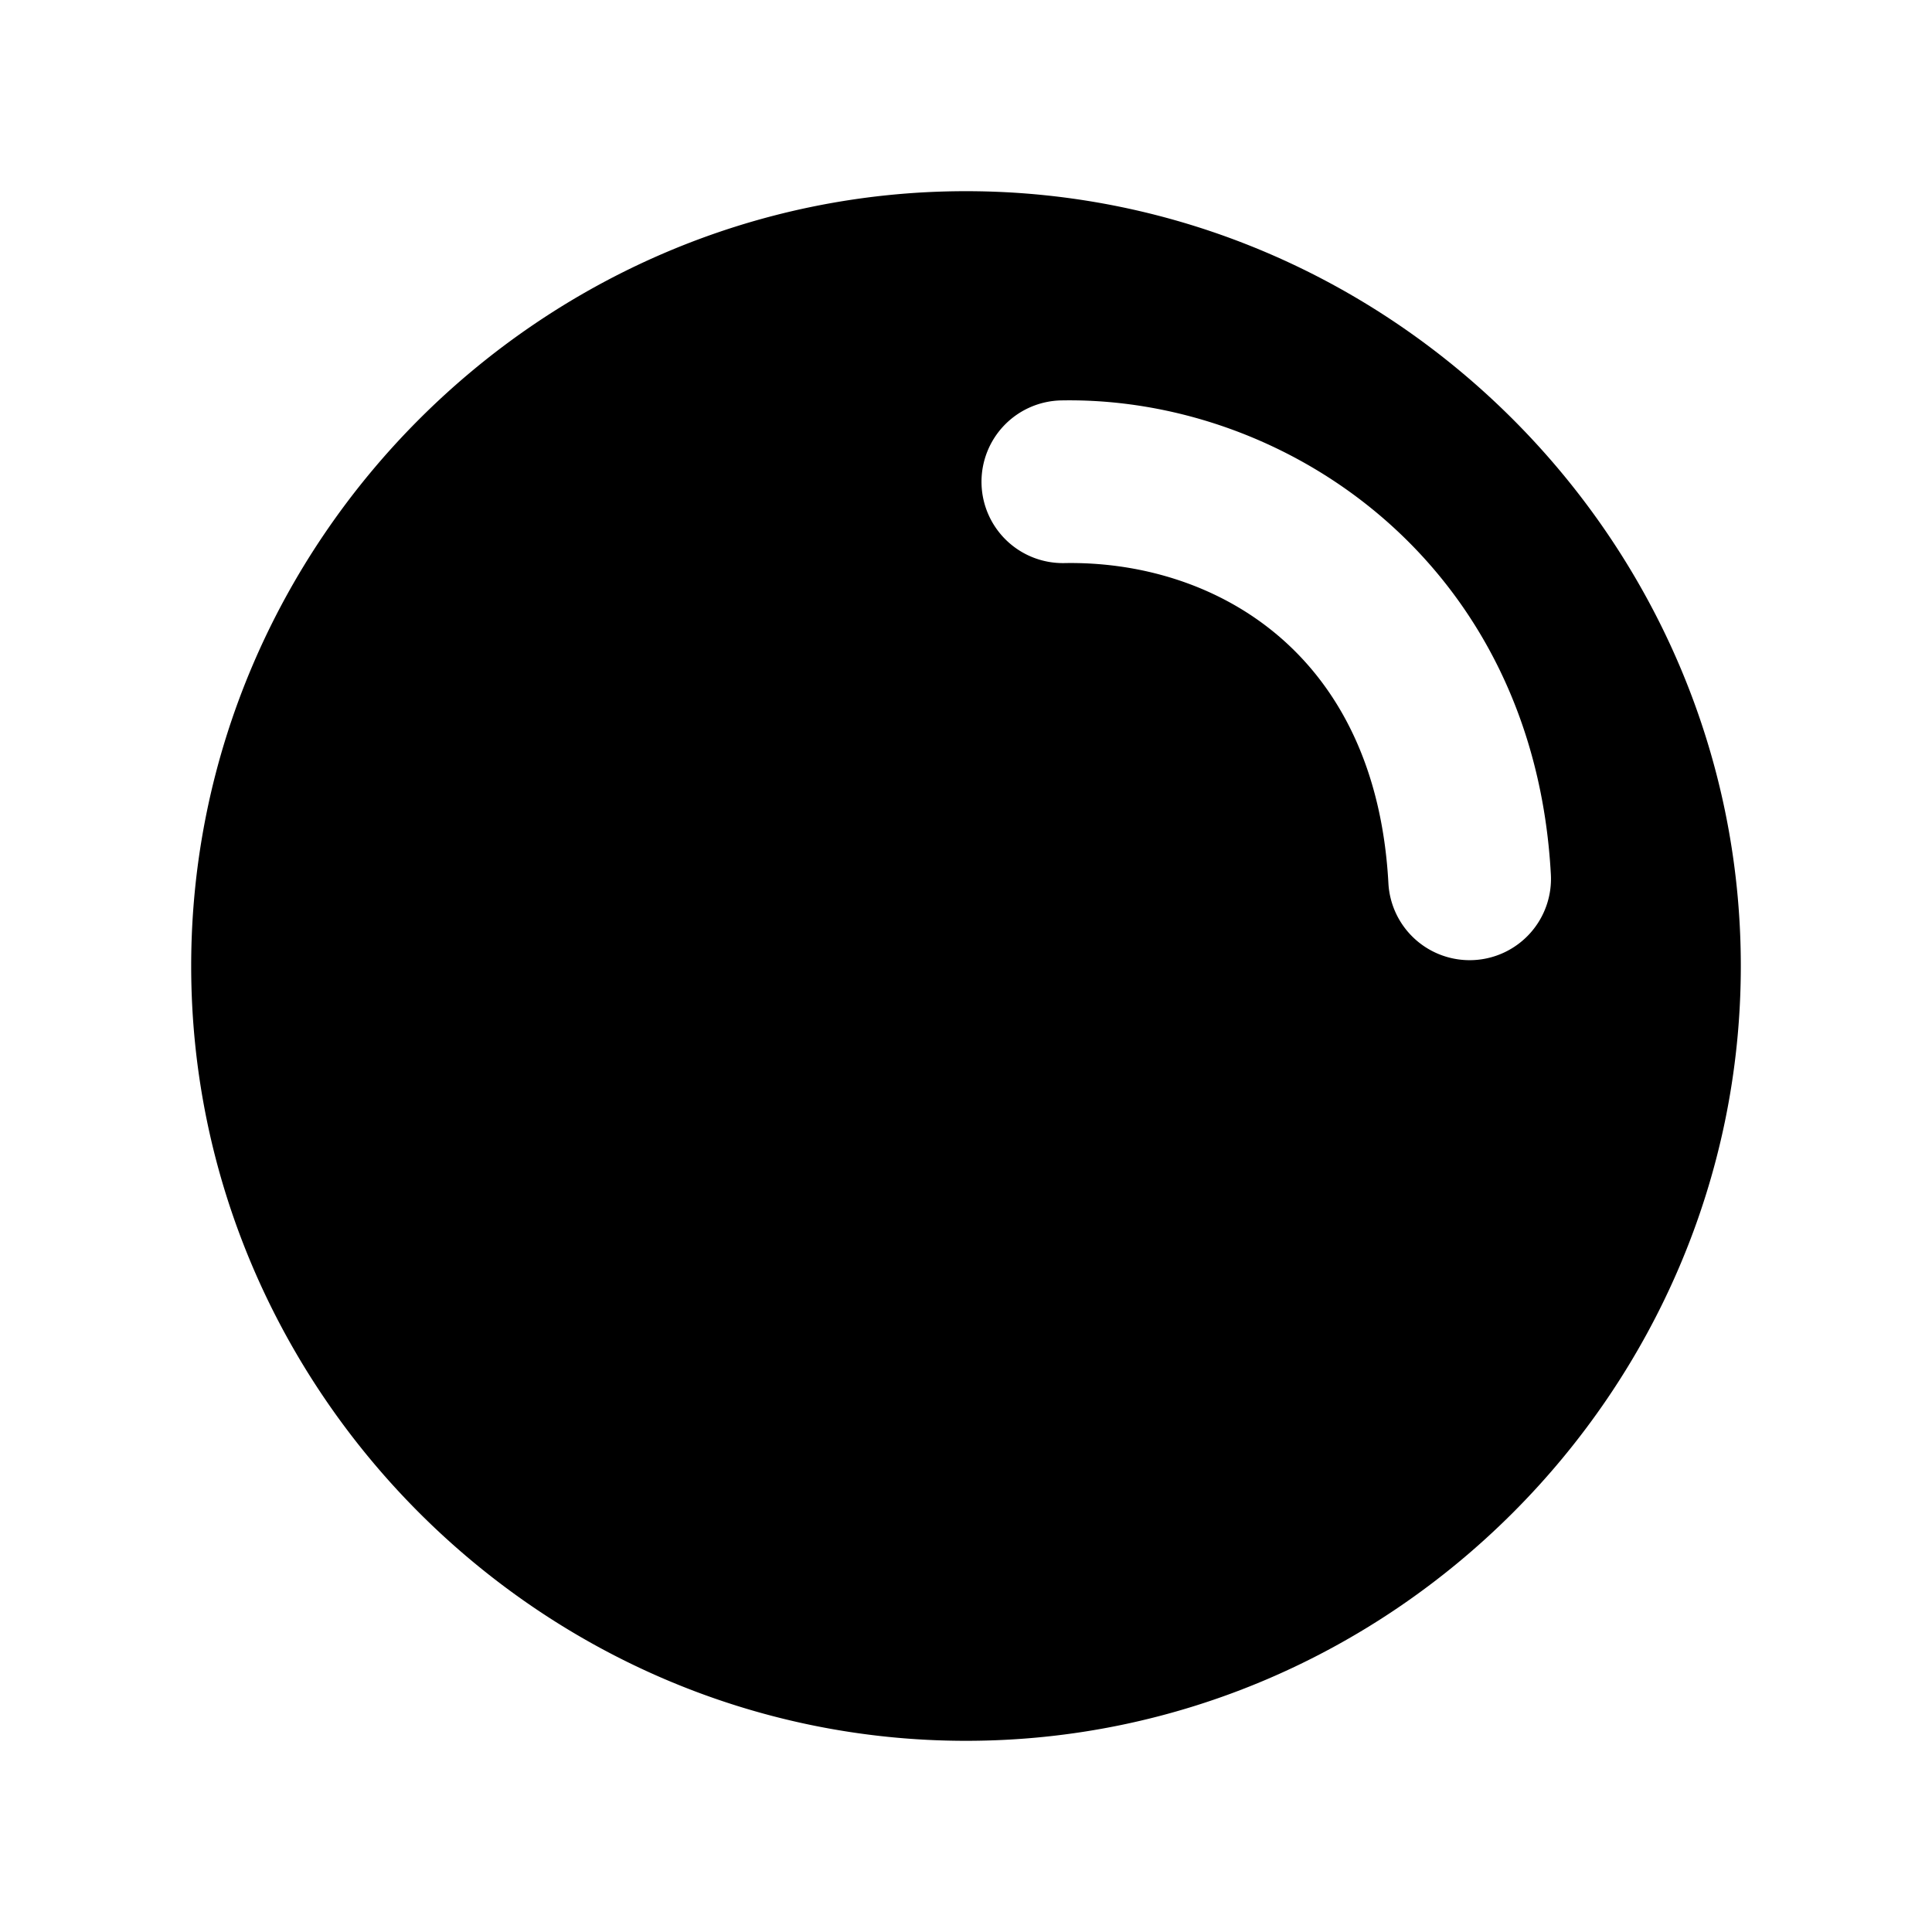 <svg xmlns="http://www.w3.org/2000/svg" width="192" height="192" viewBox="0 0 192 192"><path d="M96 19c-42.241 0-77 34.759-77 77s34.759 77 77 77 77-34.759 77-77-34.759-77-77-77m9.477 20.792c22.315-.408 46.963 16.112 48.646 47.108a8.085 8.085 0 0 1-7.635 8.51 8.085 8.085 0 0 1-8.51-7.634c-1.257-23.164-17.513-32.085-32.204-31.817a8.085 8.085 0 0 1-8.232-7.935 8.085 8.085 0 0 1 7.935-8.232z"/></svg>